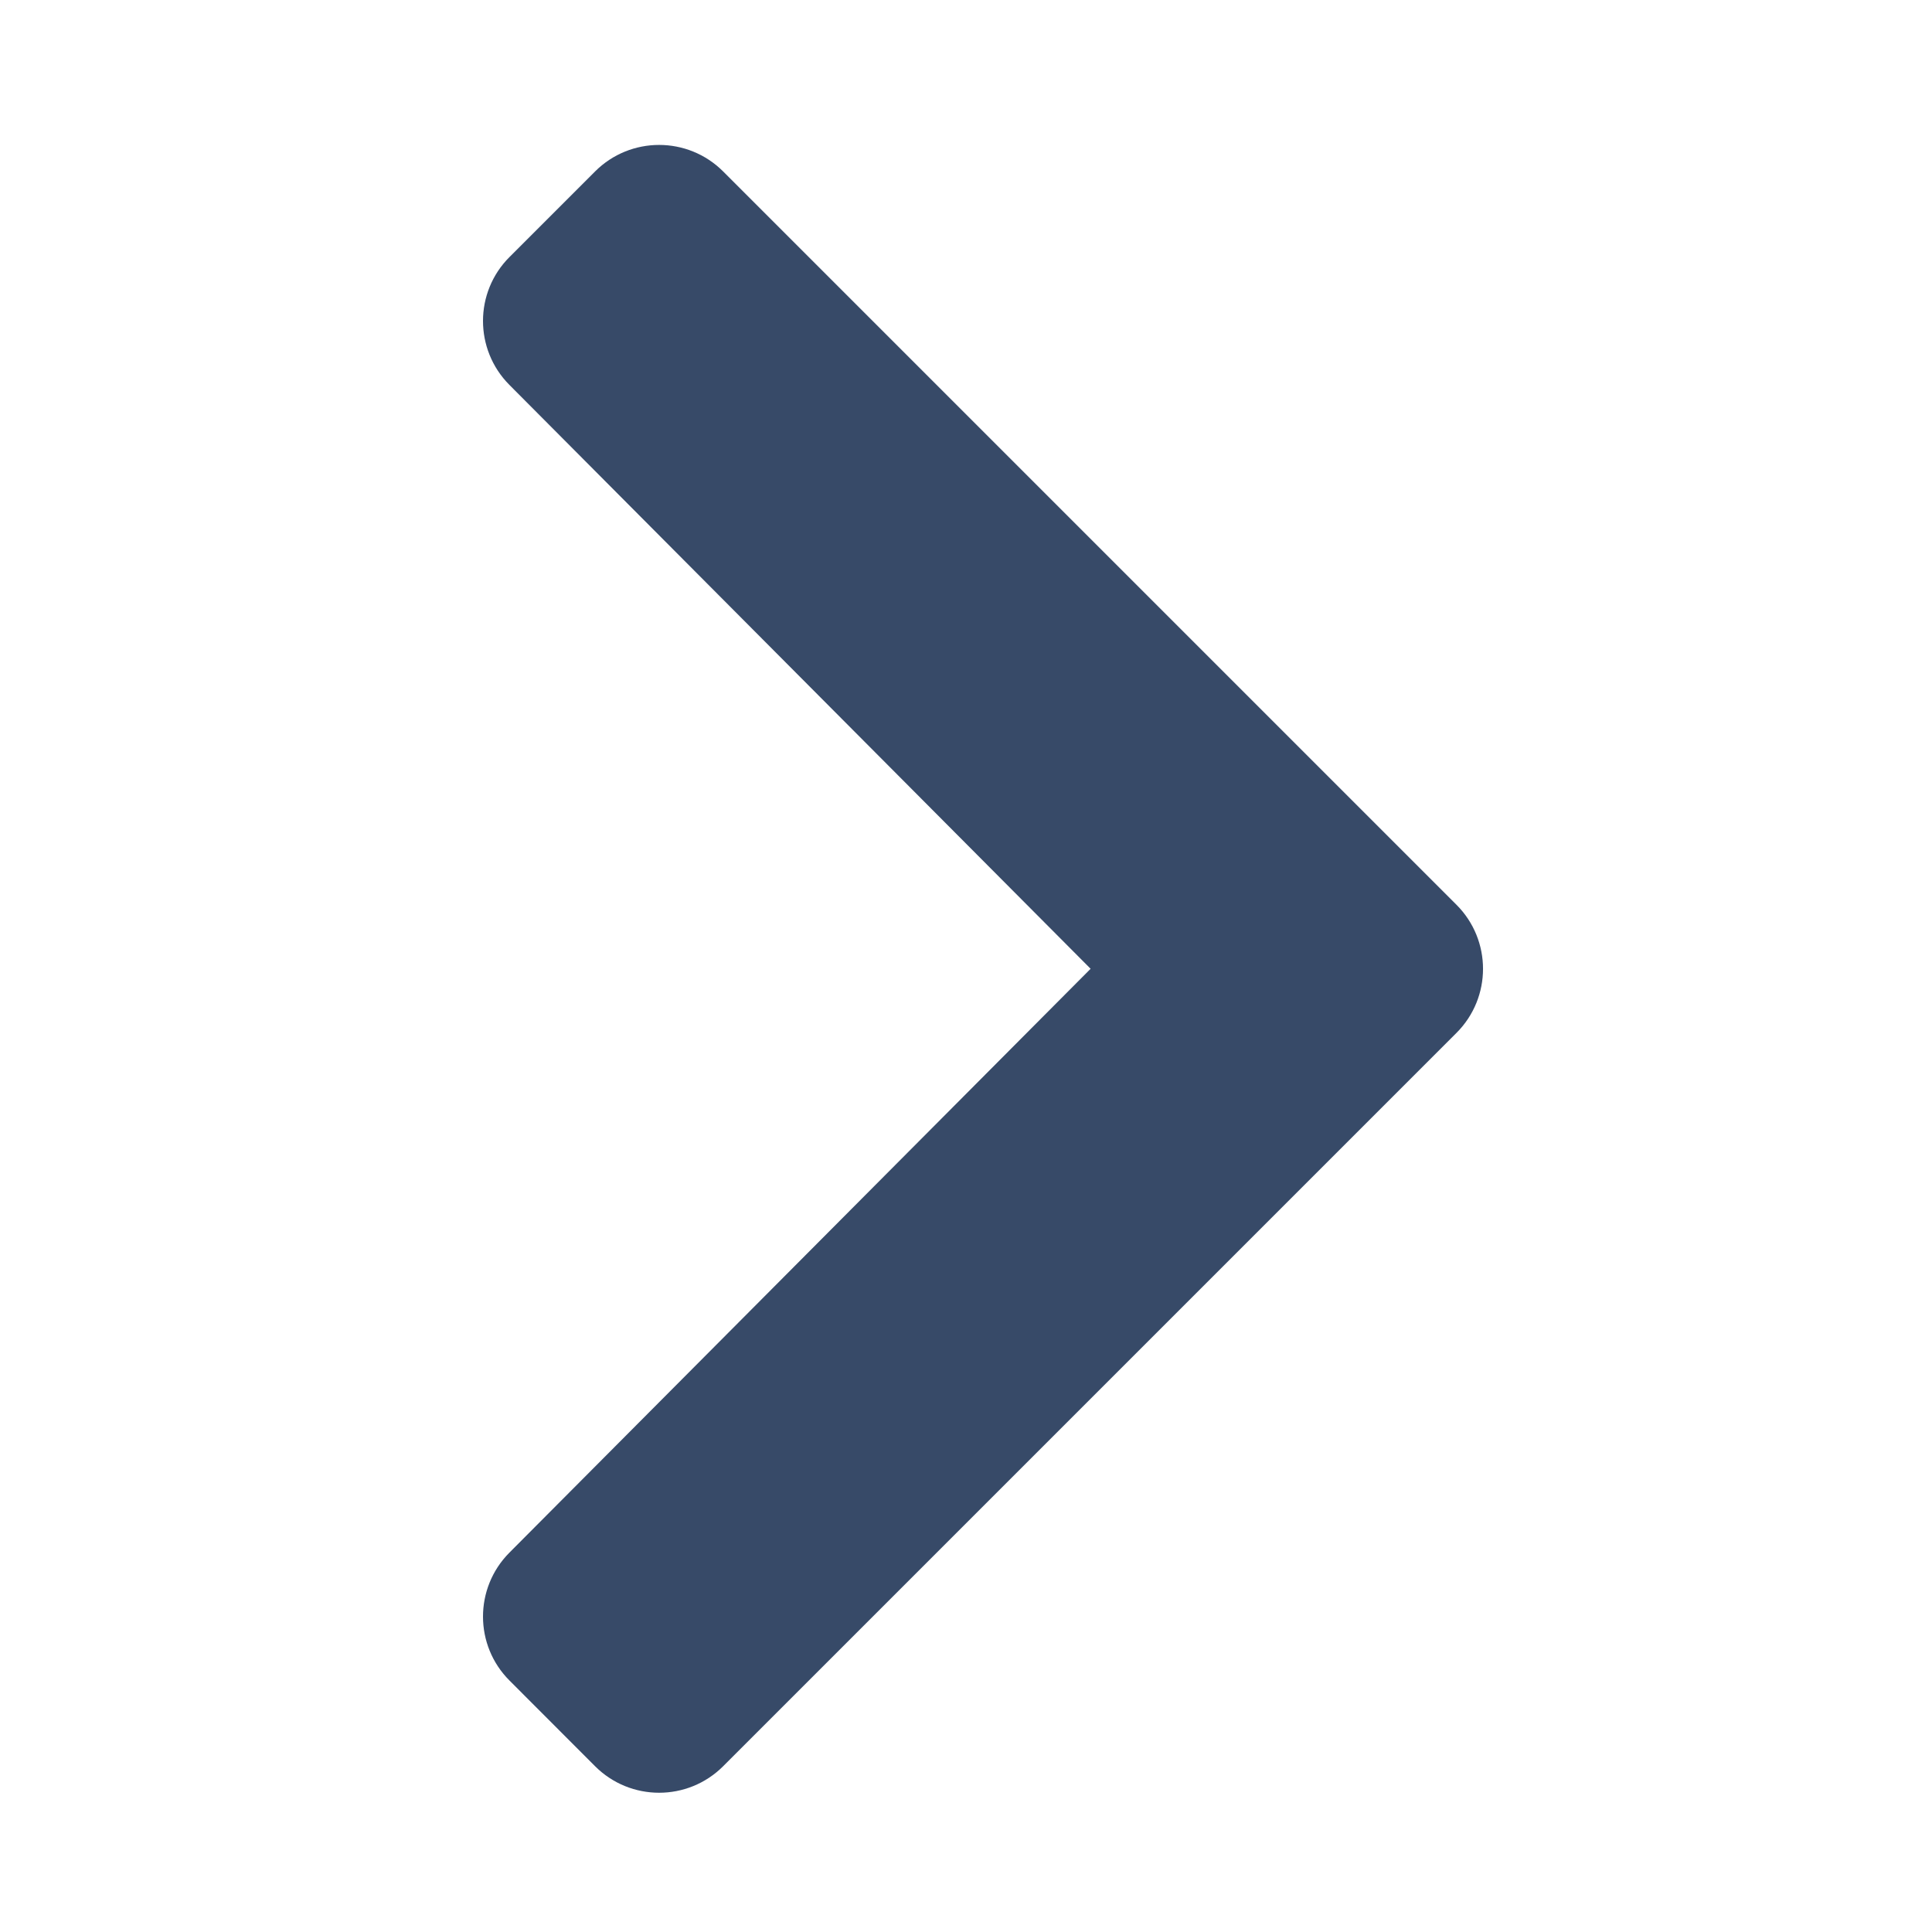 <svg width="16" height="16" viewBox="0 0 16 16" fill="none" xmlns="http://www.w3.org/2000/svg">
<path d="M12.062 8.554L5.989 14.627C5.696 14.92 5.221 14.92 4.928 14.627L4.22 13.918C3.927 13.626 3.927 13.152 4.218 12.859L9.032 8.023L4.218 3.187C3.927 2.894 3.927 2.42 4.22 2.128L4.928 1.42C5.221 1.127 5.696 1.127 5.989 1.42L12.062 7.493C12.355 7.786 12.355 8.261 12.062 8.554Z" fill="#374A68"/>
</svg>
